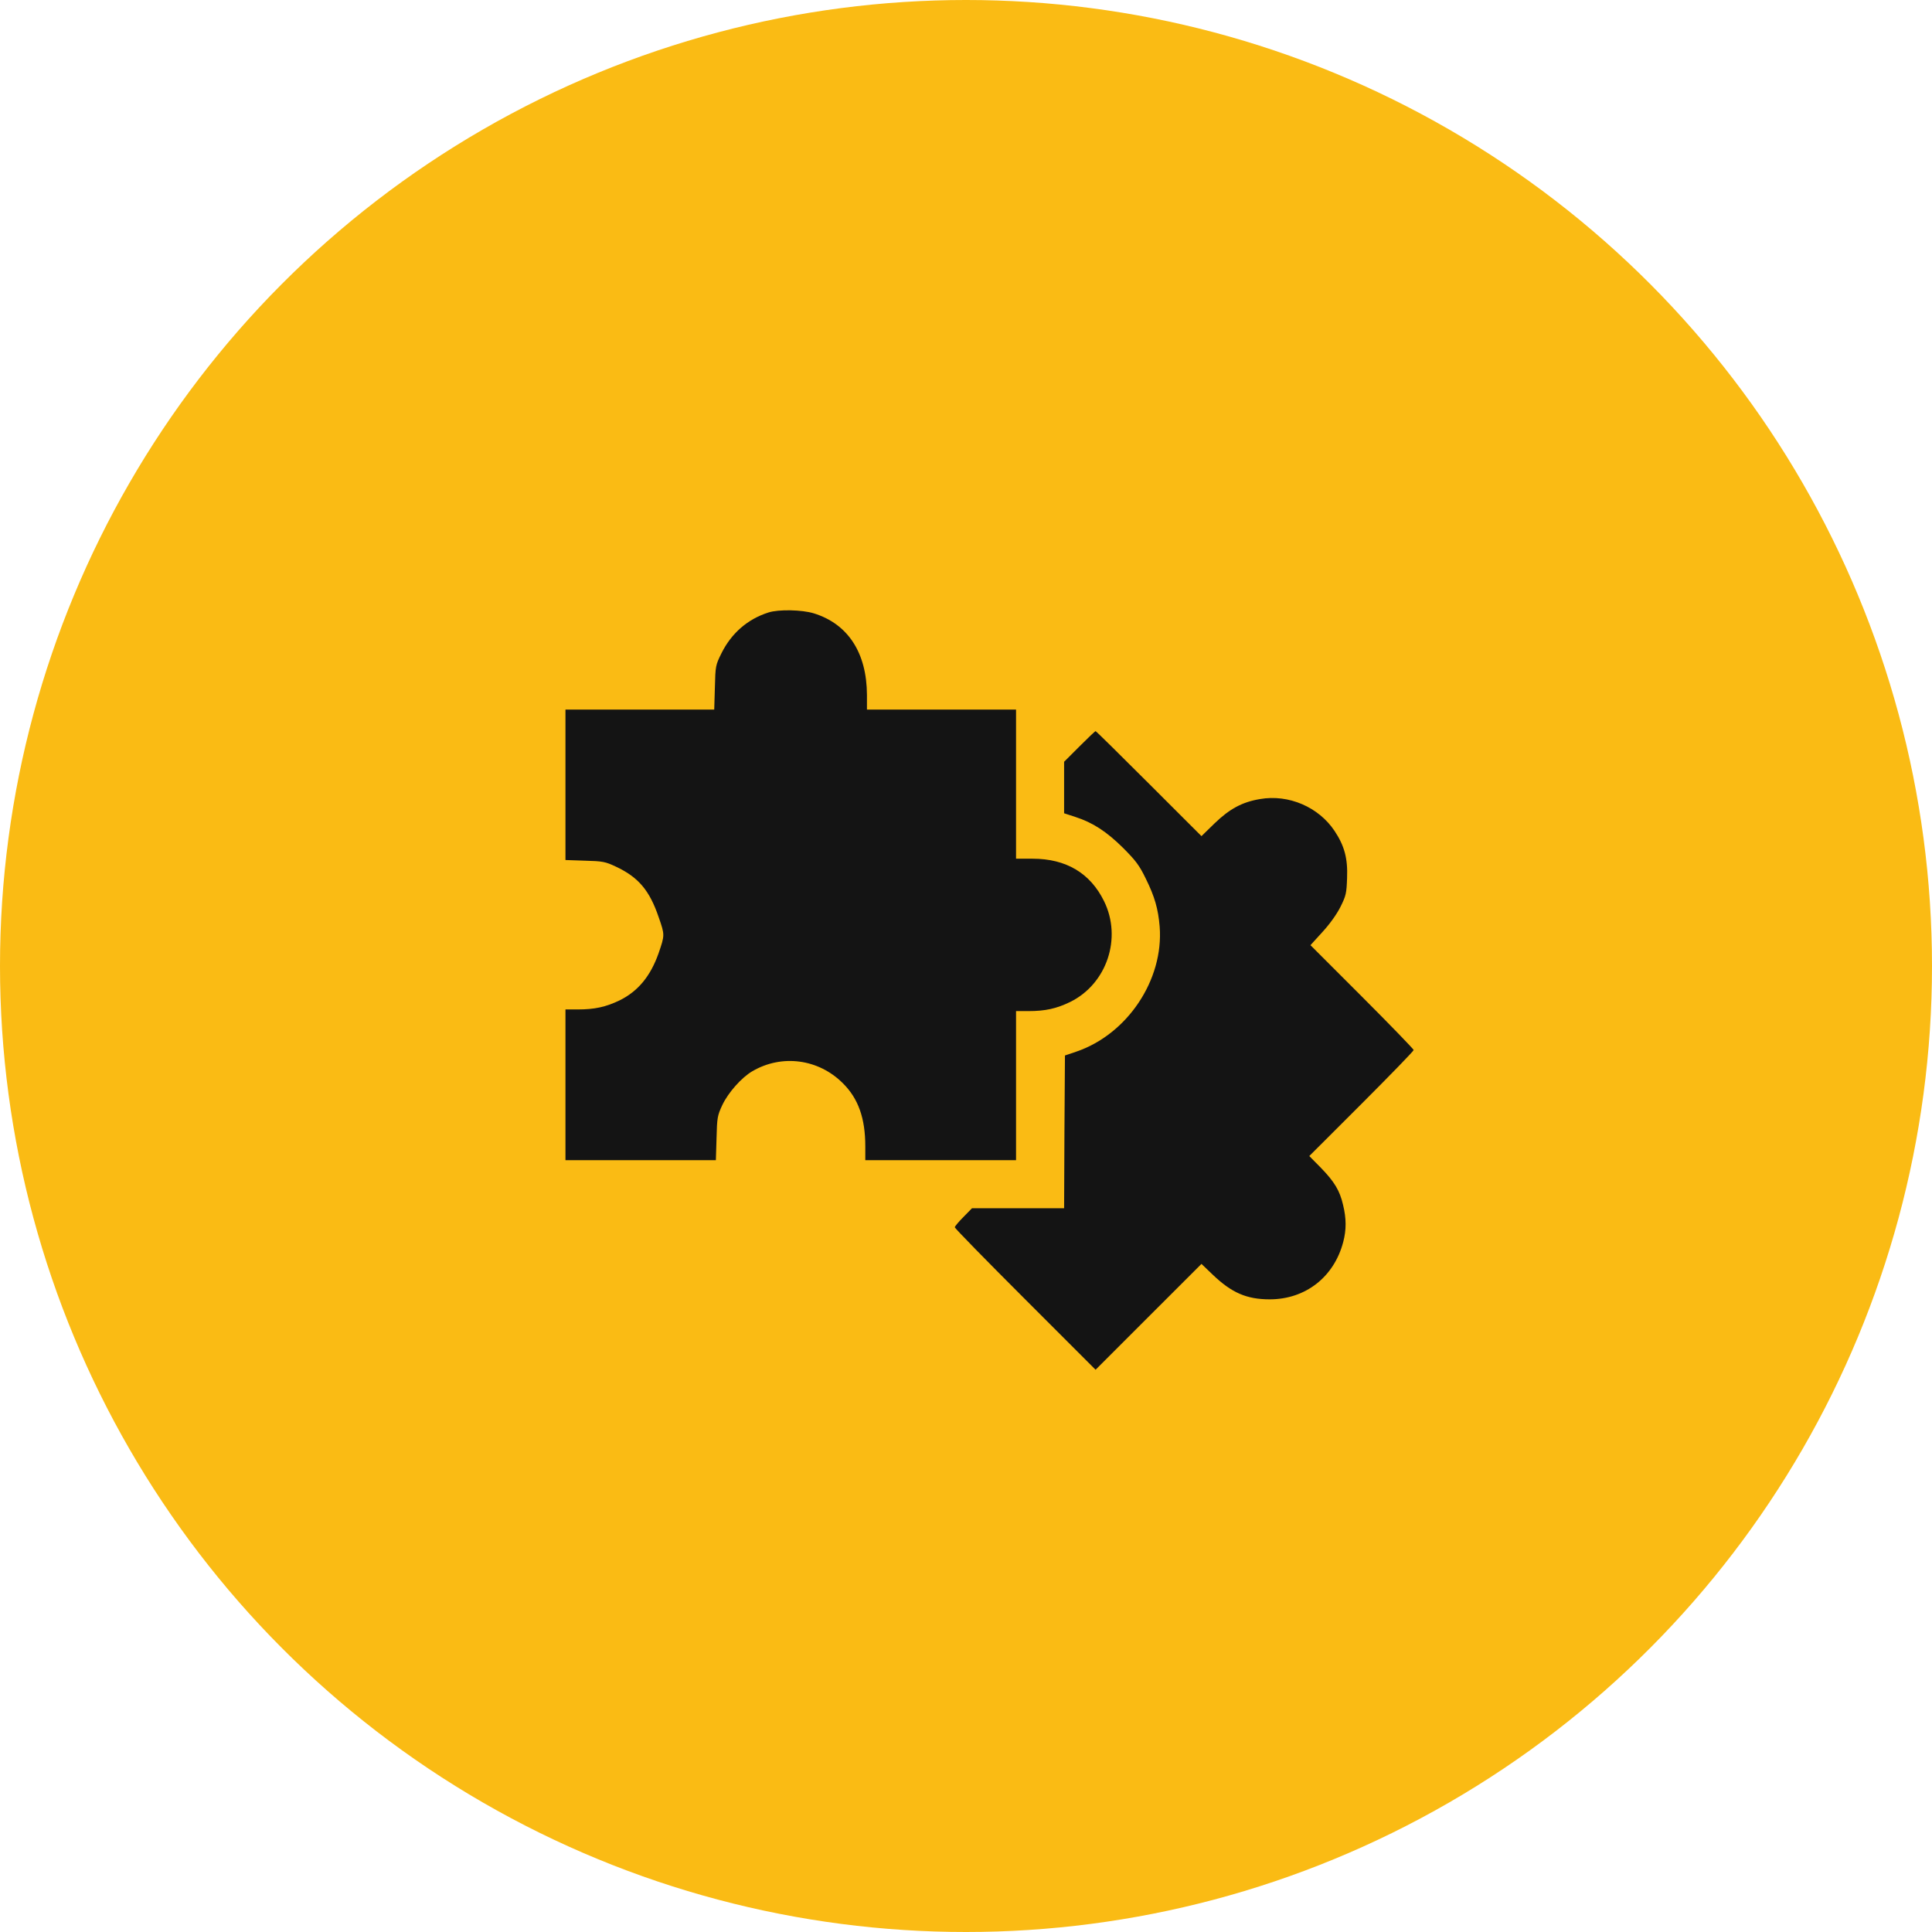 <svg width="41" height="41" viewBox="0 0 41 41" fill="none" xmlns="http://www.w3.org/2000/svg">
<circle cx="20.5" cy="20.5" r="20.5" fill="#FABB14"/>
<g clip-path="url(#clip0_6_718)">
<path d="M16.307 12.998C15.864 13.139 15.523 13.438 15.312 13.86C15.185 14.116 15.182 14.134 15.171 14.591L15.157 15.059H13.579H12V16.655V18.251L12.411 18.265C12.791 18.275 12.847 18.286 13.069 18.391C13.55 18.616 13.786 18.898 13.979 19.467C14.109 19.84 14.109 19.843 13.976 20.23C13.803 20.719 13.54 21.035 13.15 21.229C12.858 21.369 12.622 21.422 12.26 21.422H12V23.021V24.621H13.596H15.192L15.206 24.157C15.217 23.718 15.224 23.675 15.329 23.45C15.456 23.183 15.737 22.867 15.966 22.733C16.591 22.368 17.368 22.47 17.885 22.986C18.216 23.313 18.363 23.732 18.363 24.329V24.621H19.963H21.562V23.039V21.457H21.823C22.185 21.457 22.42 21.404 22.709 21.264C23.489 20.881 23.816 19.907 23.429 19.123C23.137 18.529 22.624 18.223 21.914 18.223H21.562V16.641V15.059H19.98H18.398V14.749C18.395 13.856 17.998 13.241 17.27 13.016C17.02 12.939 16.525 12.928 16.307 12.998Z" fill="#141414"/>
<path d="M22.905 15.843L22.582 16.166V16.715V17.259L22.821 17.337C23.19 17.456 23.482 17.646 23.834 17.994C24.104 18.265 24.178 18.363 24.315 18.645C24.505 19.028 24.579 19.291 24.61 19.664C24.698 20.793 23.925 21.949 22.839 22.318L22.6 22.399L22.589 24.02L22.582 25.641H21.605H20.627L20.445 25.827C20.343 25.929 20.262 26.027 20.262 26.045C20.262 26.066 20.933 26.752 21.756 27.574L23.25 29.068L24.375 27.943L25.497 26.822L25.735 27.05C26.136 27.434 26.456 27.574 26.945 27.574C27.704 27.574 28.312 27.1 28.506 26.354C28.573 26.098 28.573 25.859 28.502 25.57C28.432 25.265 28.316 25.075 28.028 24.779L27.785 24.533L28.893 23.426C29.501 22.818 30 22.304 30 22.283C30 22.266 29.508 21.756 28.903 21.151L27.81 20.058L28.063 19.78C28.218 19.611 28.365 19.407 28.446 19.246C28.566 19.007 28.576 18.954 28.587 18.631C28.604 18.216 28.53 17.948 28.323 17.636C27.985 17.126 27.346 16.852 26.741 16.957C26.361 17.02 26.094 17.165 25.774 17.474L25.497 17.744L24.382 16.63C23.77 16.018 23.261 15.516 23.25 15.516C23.239 15.516 23.085 15.663 22.905 15.843Z" fill="#141414"/>
</g>
<defs>
<clipPath id="clip0_6_718">
<rect width="18" height="18" fill="white" transform="translate(12 12)"/>
</clipPath>
</defs>
</svg>
